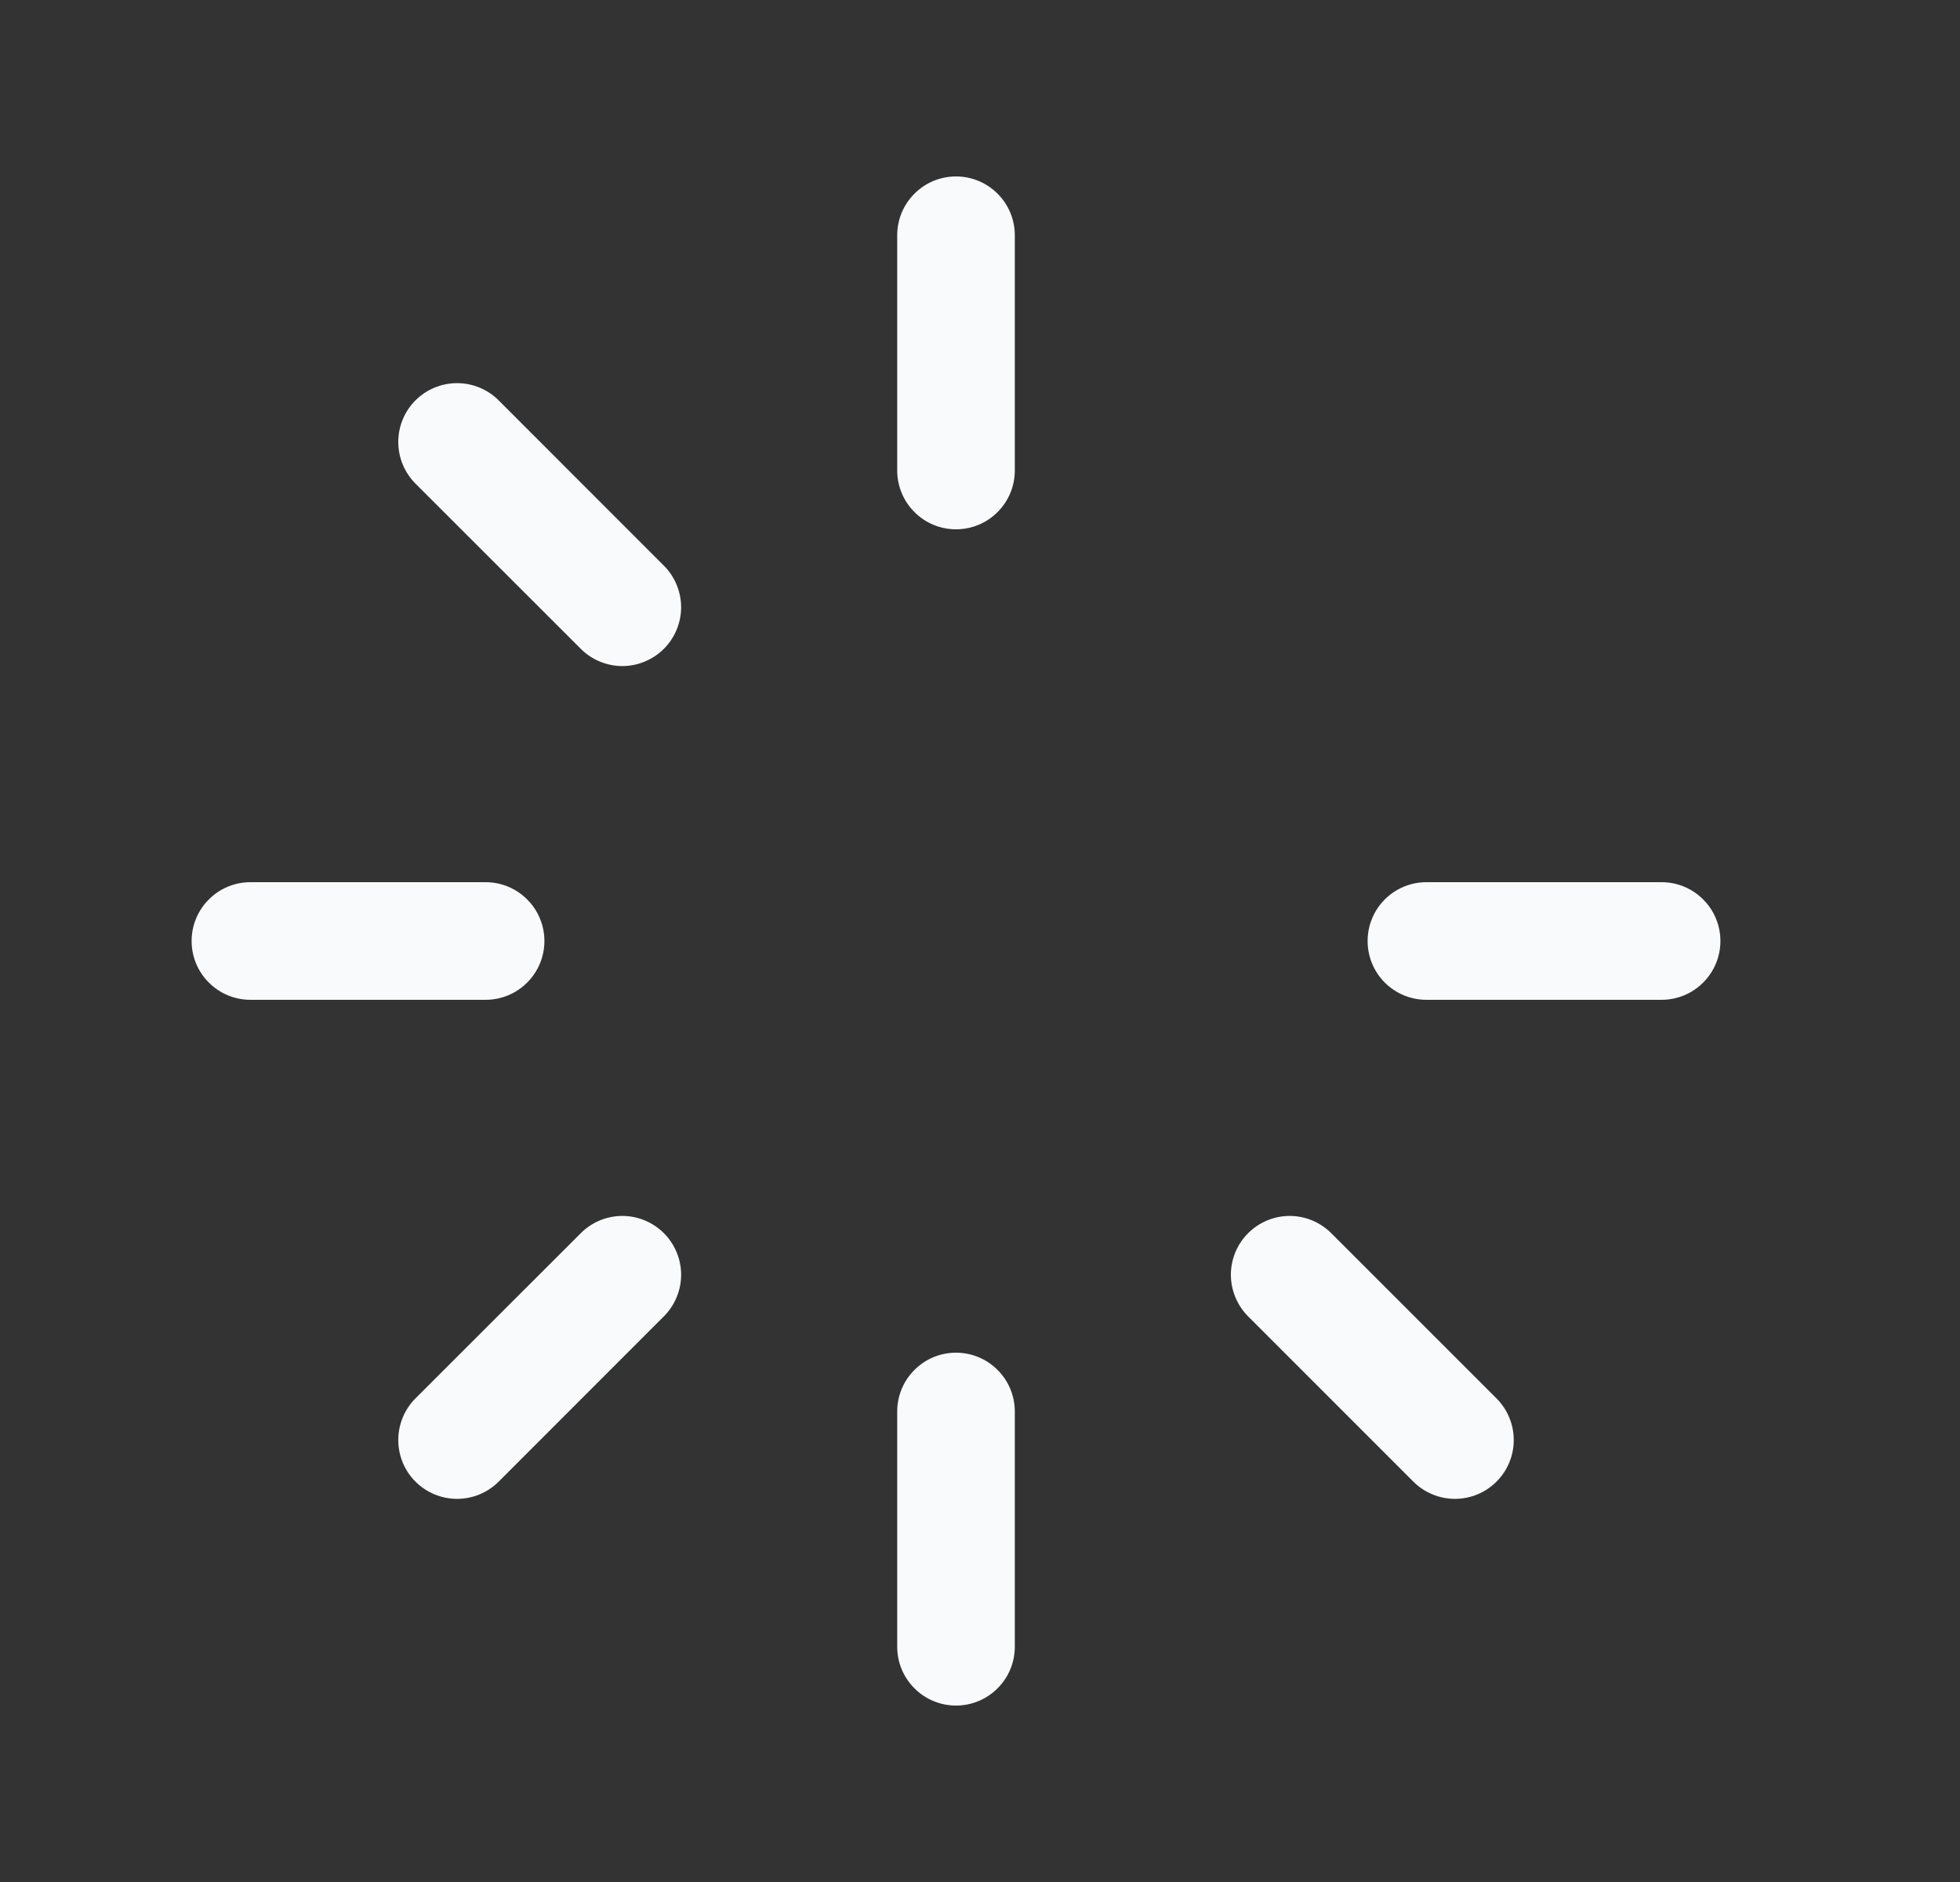<svg width="25" height="24" viewBox="0 0 25 24" fill="none" xmlns="http://www.w3.org/2000/svg">
<rect x="0" y="0" width="25" height="24" fill="#333333" stroke="none"/>
<path d="M12.944 3V6C12.944 6.199 12.865 6.39 12.724 6.53C12.584 6.671 12.393 6.75 12.194 6.75C11.995 6.75 11.804 6.671 11.664 6.53C11.523 6.39 11.444 6.199 11.444 6V3C11.444 2.801 11.523 2.61 11.664 2.47C11.804 2.329 11.995 2.25 12.194 2.25C12.393 2.25 12.584 2.329 12.724 2.47C12.865 2.61 12.944 2.801 12.944 3ZM21.194 11.25H18.194C17.995 11.25 17.804 11.329 17.663 11.47C17.523 11.61 17.444 11.801 17.444 12C17.444 12.199 17.523 12.39 17.663 12.53C17.804 12.671 17.995 12.75 18.194 12.75H21.194C21.393 12.75 21.584 12.671 21.724 12.53C21.865 12.39 21.944 12.199 21.944 12C21.944 11.801 21.865 11.61 21.724 11.47C21.584 11.329 21.393 11.25 21.194 11.25ZM16.967 15.713C16.825 15.578 16.636 15.504 16.441 15.506C16.245 15.509 16.058 15.588 15.92 15.726C15.781 15.864 15.703 16.051 15.7 16.247C15.698 16.442 15.772 16.631 15.906 16.773L18.027 18.894C18.168 19.035 18.359 19.114 18.558 19.114C18.757 19.114 18.948 19.035 19.088 18.894C19.229 18.754 19.308 18.563 19.308 18.364C19.308 18.165 19.229 17.974 19.088 17.833L16.967 15.713ZM12.194 17.25C11.995 17.25 11.804 17.329 11.664 17.47C11.523 17.61 11.444 17.801 11.444 18V21C11.444 21.199 11.523 21.39 11.664 21.53C11.804 21.671 11.995 21.75 12.194 21.75C12.393 21.75 12.584 21.671 12.724 21.53C12.865 21.39 12.944 21.199 12.944 21V18C12.944 17.801 12.865 17.61 12.724 17.47C12.584 17.329 12.393 17.25 12.194 17.25ZM7.421 15.713L5.299 17.833C5.159 17.974 5.08 18.165 5.08 18.364C5.08 18.563 5.159 18.754 5.299 18.894C5.44 19.035 5.631 19.114 5.83 19.114C6.029 19.114 6.22 19.035 6.361 18.894L8.481 16.773C8.616 16.631 8.69 16.442 8.688 16.247C8.685 16.051 8.606 15.864 8.468 15.726C8.33 15.588 8.143 15.509 7.947 15.506C7.752 15.504 7.563 15.578 7.421 15.713ZM6.944 12C6.944 11.801 6.865 11.61 6.724 11.47C6.584 11.329 6.393 11.25 6.194 11.25H3.194C2.995 11.25 2.804 11.329 2.664 11.47C2.523 11.61 2.444 11.801 2.444 12C2.444 12.199 2.523 12.39 2.664 12.53C2.804 12.671 2.995 12.75 3.194 12.75H6.194C6.393 12.75 6.584 12.671 6.724 12.53C6.865 12.39 6.944 12.199 6.944 12ZM6.361 5.106C6.22 4.965 6.029 4.886 5.83 4.886C5.631 4.886 5.44 4.965 5.299 5.106C5.159 5.246 5.08 5.437 5.08 5.636C5.08 5.835 5.159 6.026 5.299 6.167L7.421 8.287C7.563 8.422 7.752 8.496 7.947 8.494C8.143 8.491 8.33 8.412 8.468 8.274C8.606 8.136 8.685 7.949 8.688 7.753C8.69 7.558 8.616 7.369 8.481 7.227L6.361 5.106Z" fill="#F9FAFB"/>
</svg>

